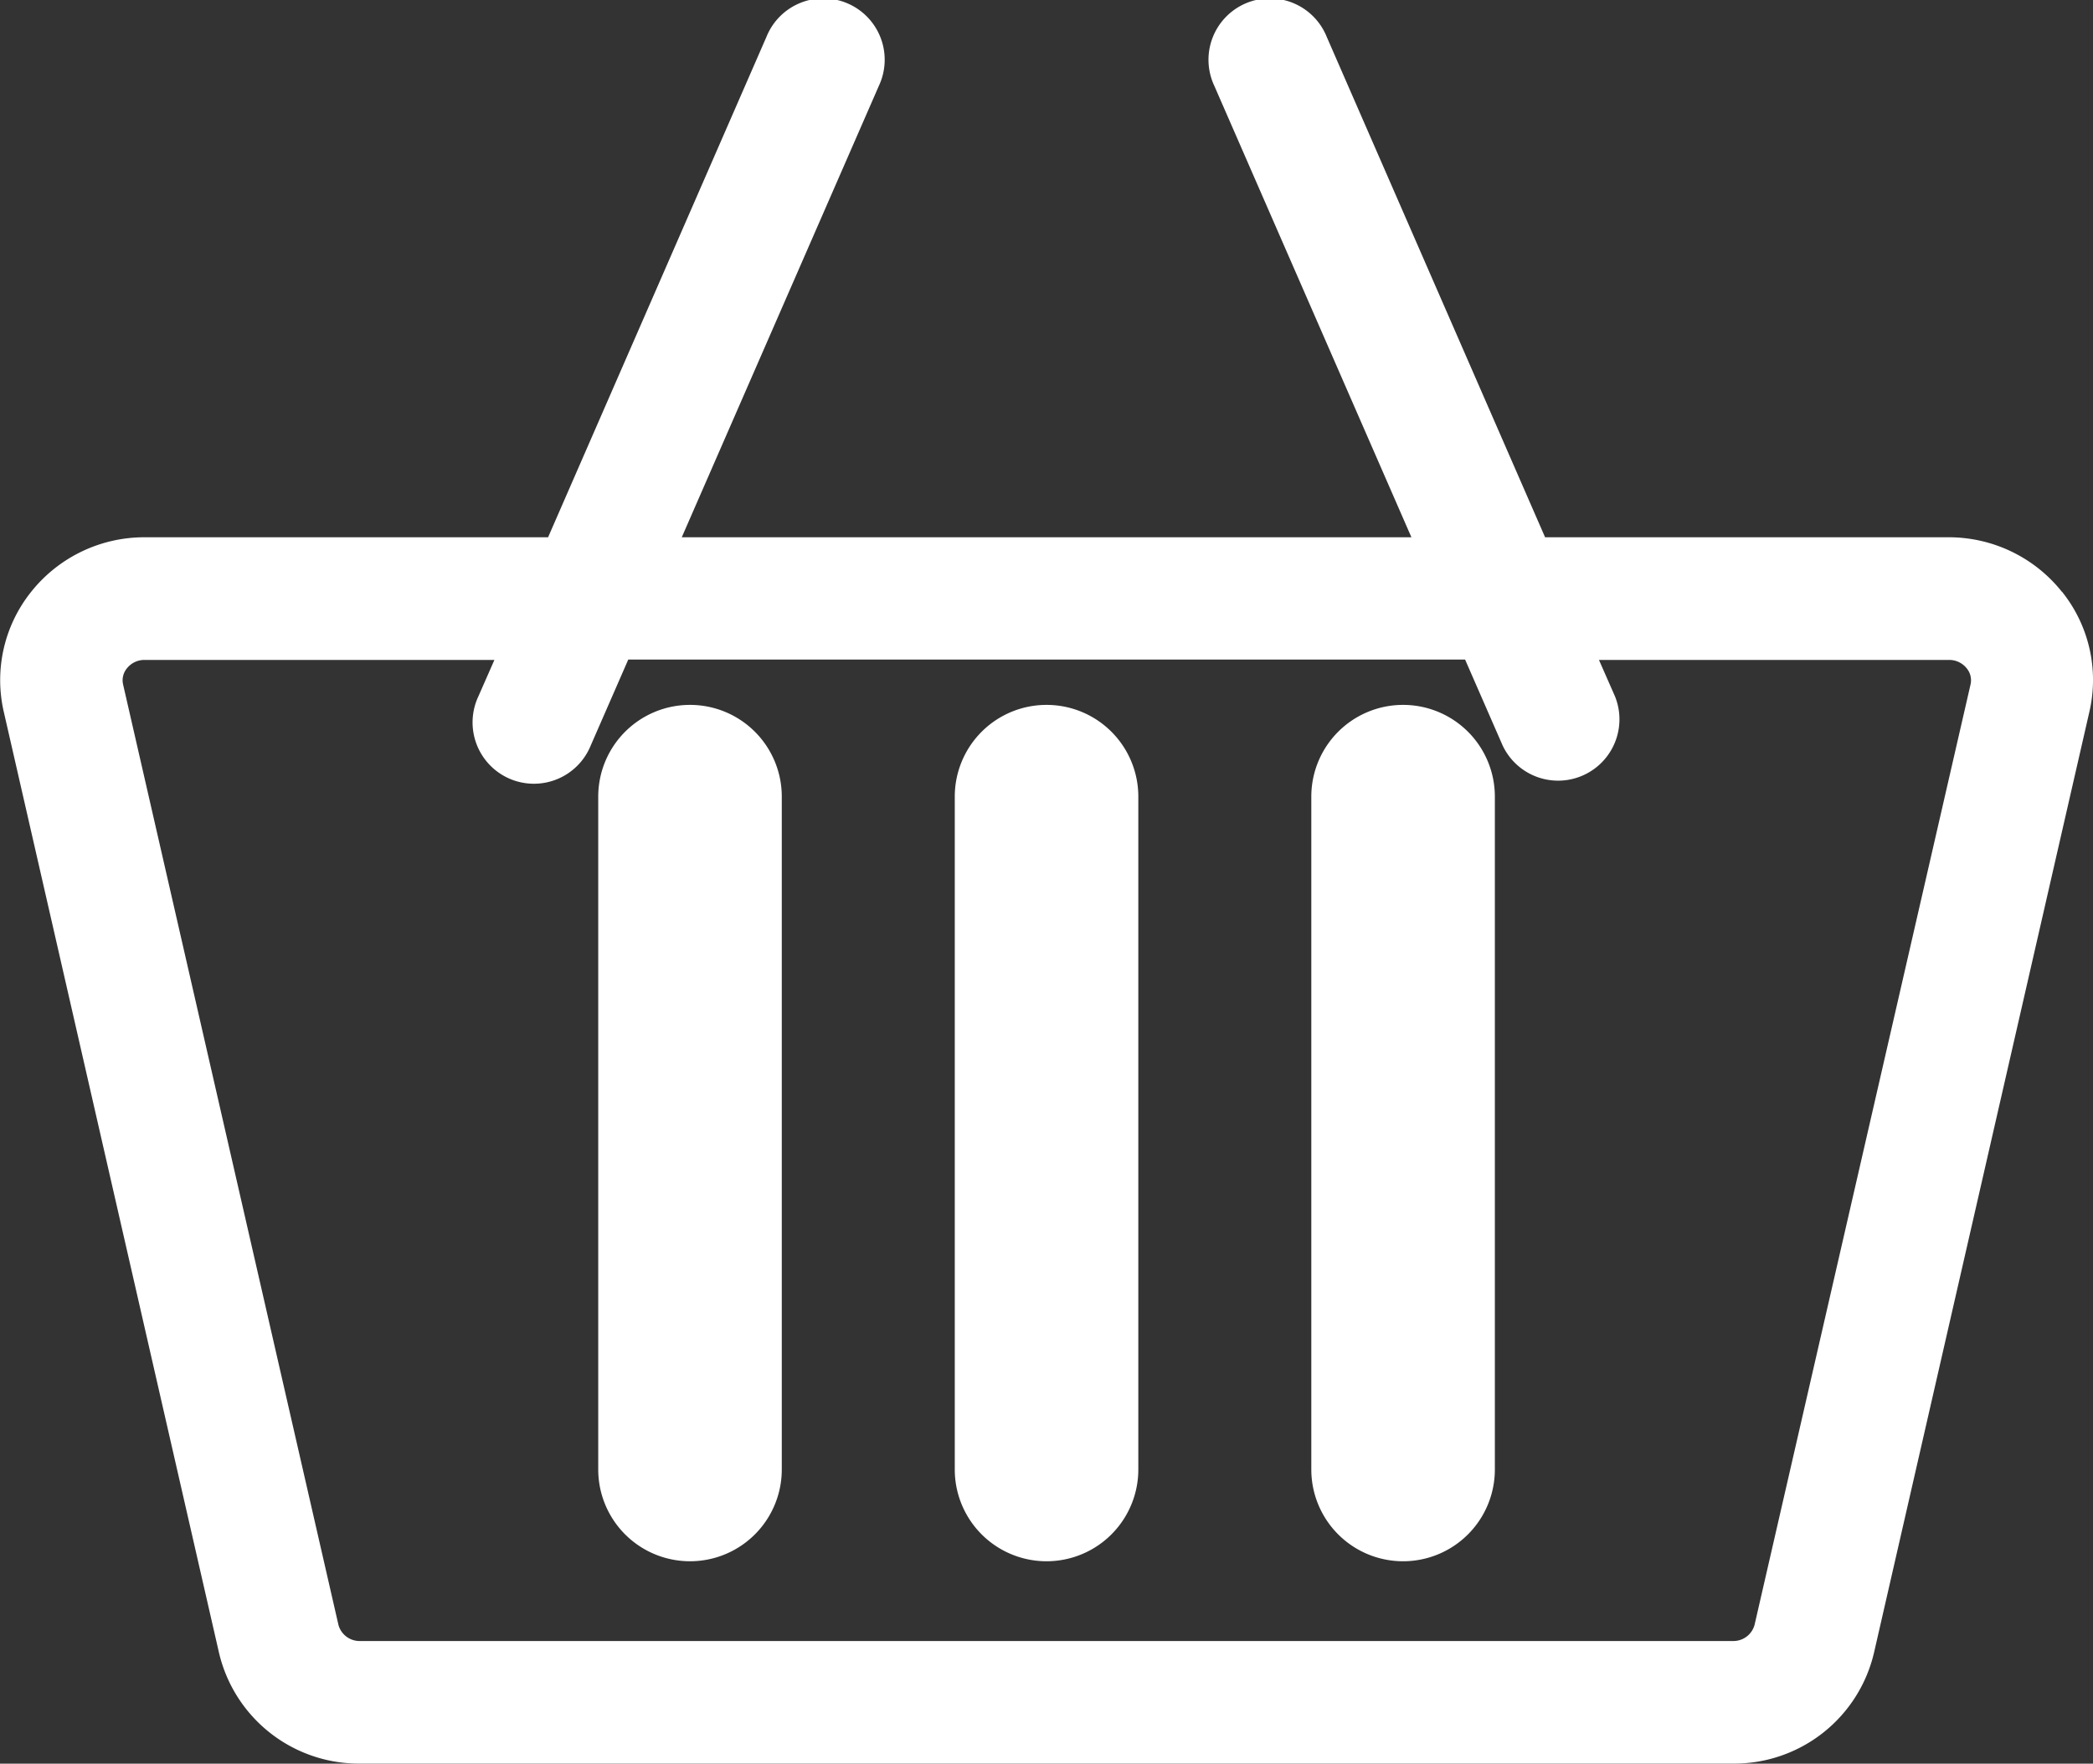 <svg xmlns="http://www.w3.org/2000/svg" width="23" height="19.381" viewBox="0 0 23 19.381">
  <rect x="0" y="0" width="23" height="19.381" fill="#333333" stroke="none"/>
  <g id="shopping-cart_2_" data-name="shopping-cart (2)" transform="translate(0 -40.283)">
    <path id="Контур_12" data-name="Контур 12" d="M22.659,46.787a1.589,1.589,0,0,0-1.25-.6H16.979l-2.4-5.5a.674.674,0,1,0-1.235.539l2.166,4.961H7.492l2.166-4.961a.674.674,0,1,0-1.235-.539l-2.4,5.5H1.592a1.589,1.589,0,0,0-1.25.6,1.552,1.552,0,0,0-.3,1.32L2.405,58.438a1.579,1.579,0,0,0,1.552,1.225H19.043a1.579,1.579,0,0,0,1.552-1.225L22.96,48.106a1.551,1.551,0,0,0-.3-1.32ZM19.043,58.316H3.957a.241.241,0,0,1-.238-.178L1.353,47.806a.206.206,0,0,1,.042-.179.245.245,0,0,1,.2-.092H5.433l-.176.4a.674.674,0,1,0,1.235.539l.412-.943H16.1l.412.943a.674.674,0,0,0,1.235-.539l-.176-.4h3.841a.245.245,0,0,1,.2.092.206.206,0,0,1,.042.179L19.281,58.138a.241.241,0,0,1-.238.178Z" transform="translate(0 0)" fill="#fff"/>
    <path id="Контур_13" data-name="Контур 13" d="M152.008,266.717A1.008,1.008,0,0,0,151,267.725v7.394a1.008,1.008,0,1,0,2.017,0v-7.394A1.008,1.008,0,0,0,152.008,266.717Z" transform="translate(-144.426 -218.688)" fill="#fff"/>
    <path id="Контур_14" data-name="Контур 14" d="M242.008,266.717A1.008,1.008,0,0,0,241,267.725v7.394a1.008,1.008,0,1,0,2.017,0v-7.394A1.008,1.008,0,0,0,242.008,266.717Z" transform="translate(-230.508 -218.688)" fill="#fff"/>
    <path id="Контур_15" data-name="Контур 15" d="M332.008,266.717A1.008,1.008,0,0,0,331,267.725v7.394a1.008,1.008,0,1,0,2.017,0v-7.394A1.008,1.008,0,0,0,332.008,266.717Z" transform="translate(-316.59 -218.688)" fill="#fff"/>
  </g>
</svg>
